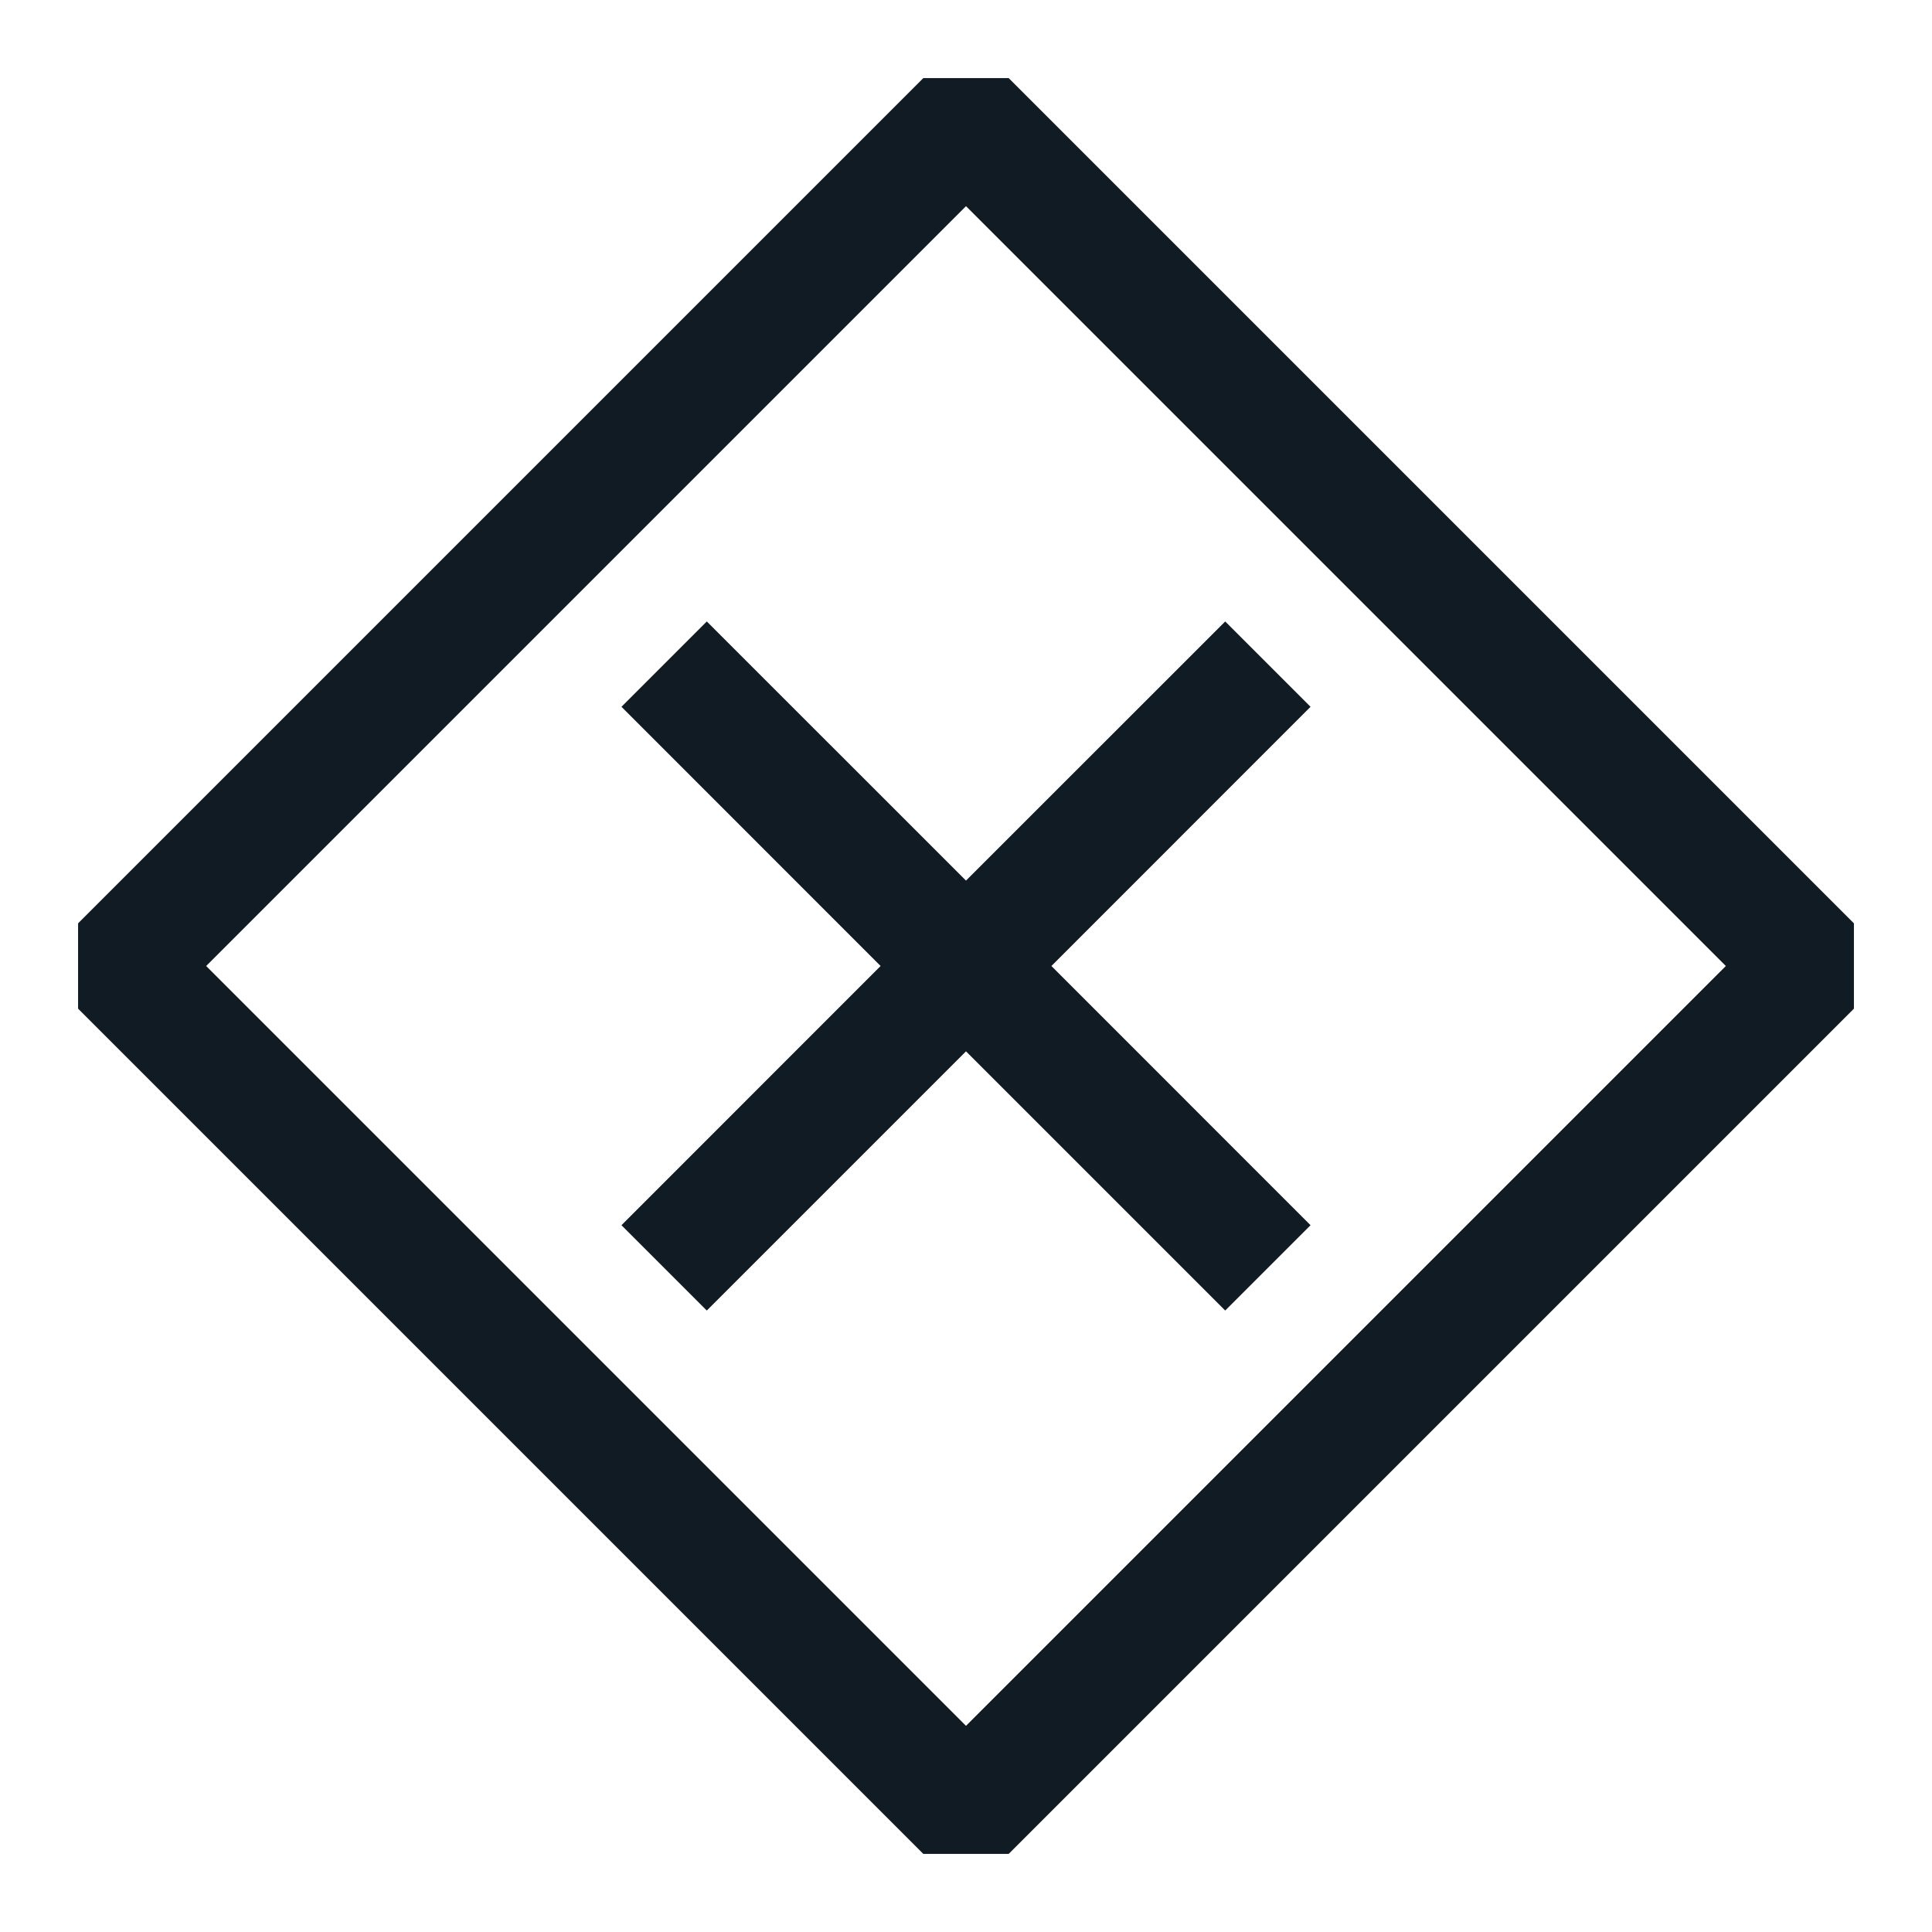 <svg width="24" height="24" viewBox="0 0 24 24" fill="none" xmlns="http://www.w3.org/2000/svg">
<path fill-rule="evenodd" clip-rule="evenodd" d="M12.53 0.97H11.47L0.97 11.47V12.53L11.47 23.03H12.53L23.03 12.53V11.47L12.53 0.97ZM2.561 12L12 2.561L21.439 12L12 21.439L2.561 12ZM7.72 15.22L10.939 12L7.72 8.78L8.78 7.72L12 10.939L15.22 7.72L16.28 8.78L13.061 12L16.28 15.22L15.22 16.28L12 13.06L8.78 16.28L7.72 15.22Z" fill="#111B24"/>
</svg>
